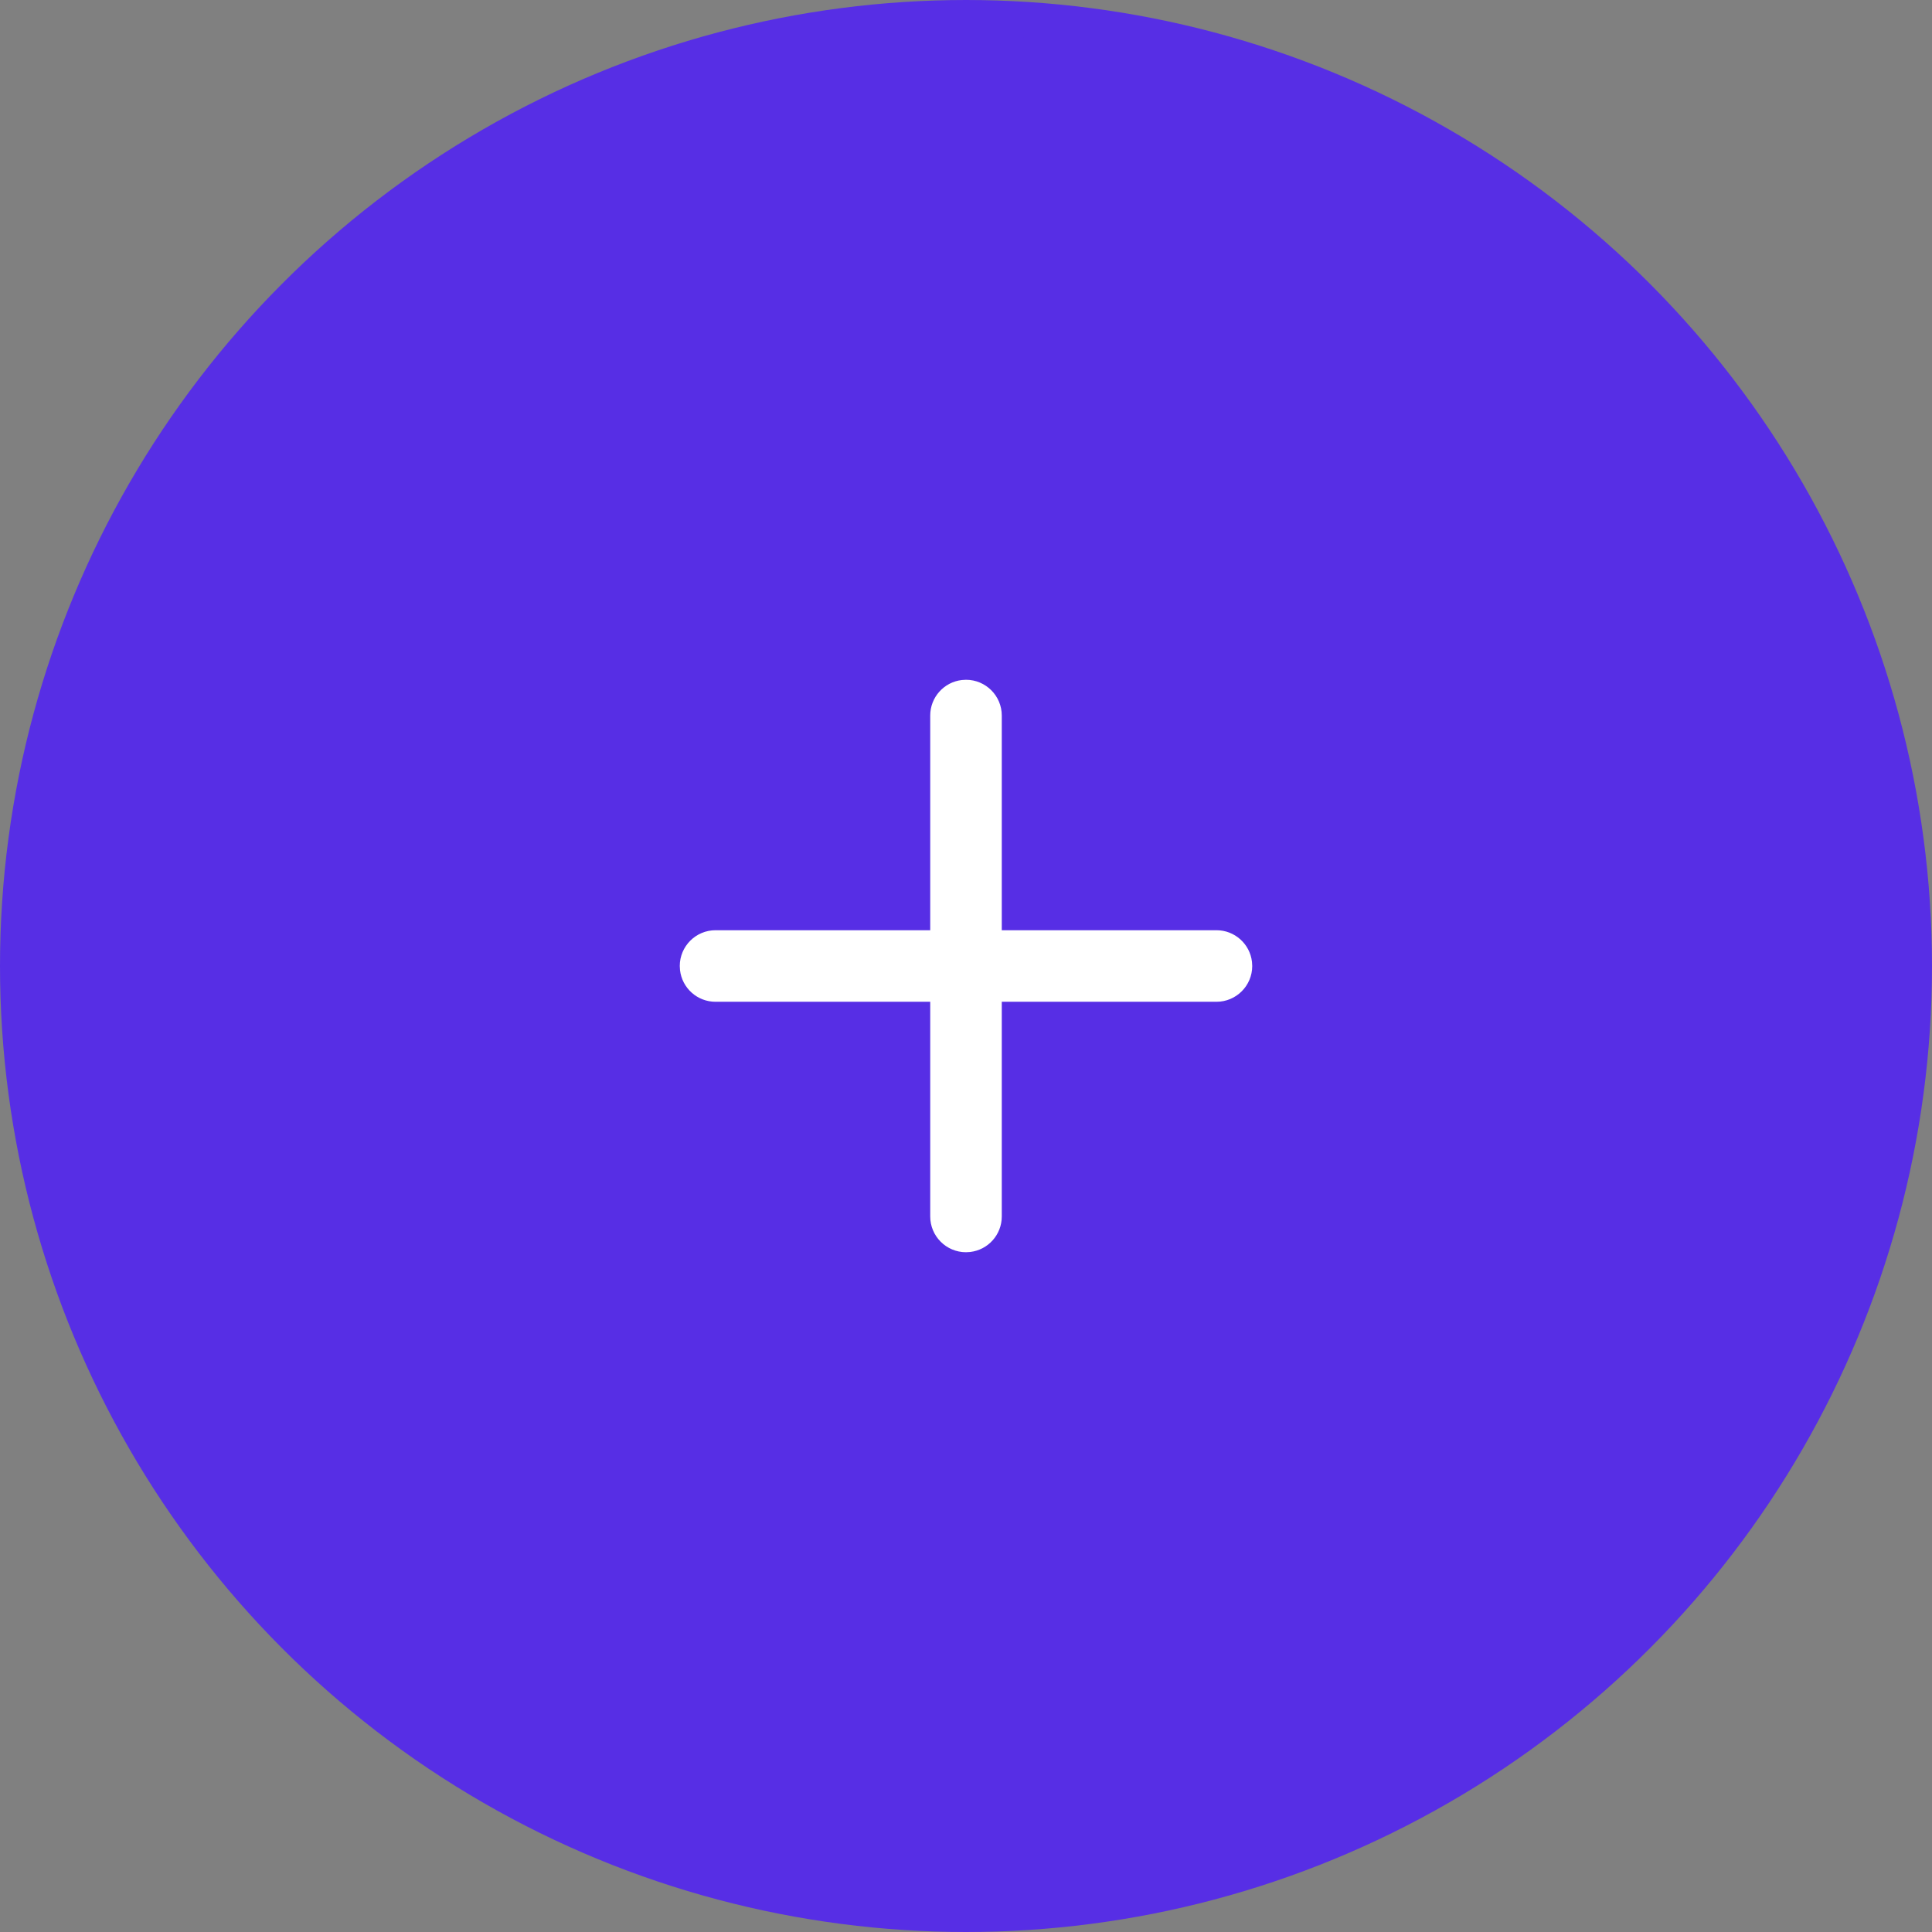 <?xml version="1.0" encoding="UTF-8" standalone="no"?>
<svg
   xmlns:dc="http://purl.org/dc/elements/1.1/"
   xmlns:cc="http://creativecommons.org/ns#"
   xmlns:rdf="http://www.w3.org/1999/02/22-rdf-syntax-ns#"
   xmlns:svg="http://www.w3.org/2000/svg"
   xmlns="http://www.w3.org/2000/svg"
   xmlns:xlink="http://www.w3.org/1999/xlink"
   xmlns:sodipodi="http://sodipodi.sourceforge.net/DTD/sodipodi-0.dtd"
   xmlns:inkscape="http://www.inkscape.org/namespaces/inkscape"
   width="54px"
   height="54px"
   viewBox="0 0 54 54"
   version="1.1"
   id="svg19"
   sodipodi:docname="button_crear_gifo_hover.svg"
   inkscape:version="0.92.5 (2060ec1f9f, 2020-04-08)">
  <rect x="0" y="0" width="54" height="54" fill="#808080" stroke="none"/>
  <sodipodi:namedview
     pagecolor="#ffffff"
     bordercolor="#666666"
     borderopacity="1"
     objecttolerance="10"
     gridtolerance="10"
     guidetolerance="10"
     inkscape:pageopacity="0"
     inkscape:pageshadow="2"
     inkscape:window-width="1920"
     inkscape:window-height="1023"
     id="namedview21"
     showgrid="false"
     inkscape:zoom="4.3703704"
     inkscape:cx="27"
     inkscape:cy="27"
     inkscape:window-x="0"
     inkscape:window-y="0"
     inkscape:window-maximized="1"
     inkscape:current-layer="00-UI-Kit" />
  <!-- Generator: Sketch 63.1 (92452) - https://sketch.com -->
  <title
     id="title2">button-crear-gifo</title>
  <desc
     id="desc4">Created with Sketch.</desc>
  <defs
     id="defs7">
    <path
       d="M27,19 C27.552,19 28,19.448 28,20 L28,20 L28,26 L34,26 C34.513,26 34.936,26.386 34.993,26.883 L35,27 C35,27.552 34.552,28 34,28 L34,28 L28,28 L28,34 C28,34.513 27.614,34.936 27.117,34.993 L27,35 C26.448,35 26,34.552 26,34 L26,34 L26,28 L20,28 C19.487,28 19.064,27.614 19.007,27.117 L19,27 C19,26.448 19.448,26 20,26 L20,26 L26,26 L26,20 C26,19.487 26.386,19.064 26.883,19.007 Z"
       id="path-1" />
  </defs>
  <g
     id="GIFOS"
     stroke="none"
     stroke-width="1"
     fill="none"
     fill-rule="evenodd">
    <g
       id="00-UI-Kit"
       transform="translate(-169, -2765)">
      <g
         id="g15"
         transform="translate(169, 2765)">
        <g
           id="Group-3">
          <circle
             id="Oval-3"
             stroke="#572EE5"
             fill="#FFFFFF"
             fill-rule="nonzero"
             cx="27"
             cy="27"
             r="26.5"
             style="fill:#572ee5;fill-opacity:1" />
          <mask
             id="mask-2"
             fill="white">
            <use
               xlink:href="#path-1"
               id="use10" />
          </mask>
          <use
             id="button-crear-gifo"
             fill="#572EE5"
             fill-rule="nonzero"
             xlink:href="#path-1"
             style="fill:#ffffff;fill-opacity:1" />
        </g>
      </g>
    </g>
  </g>
</svg>
